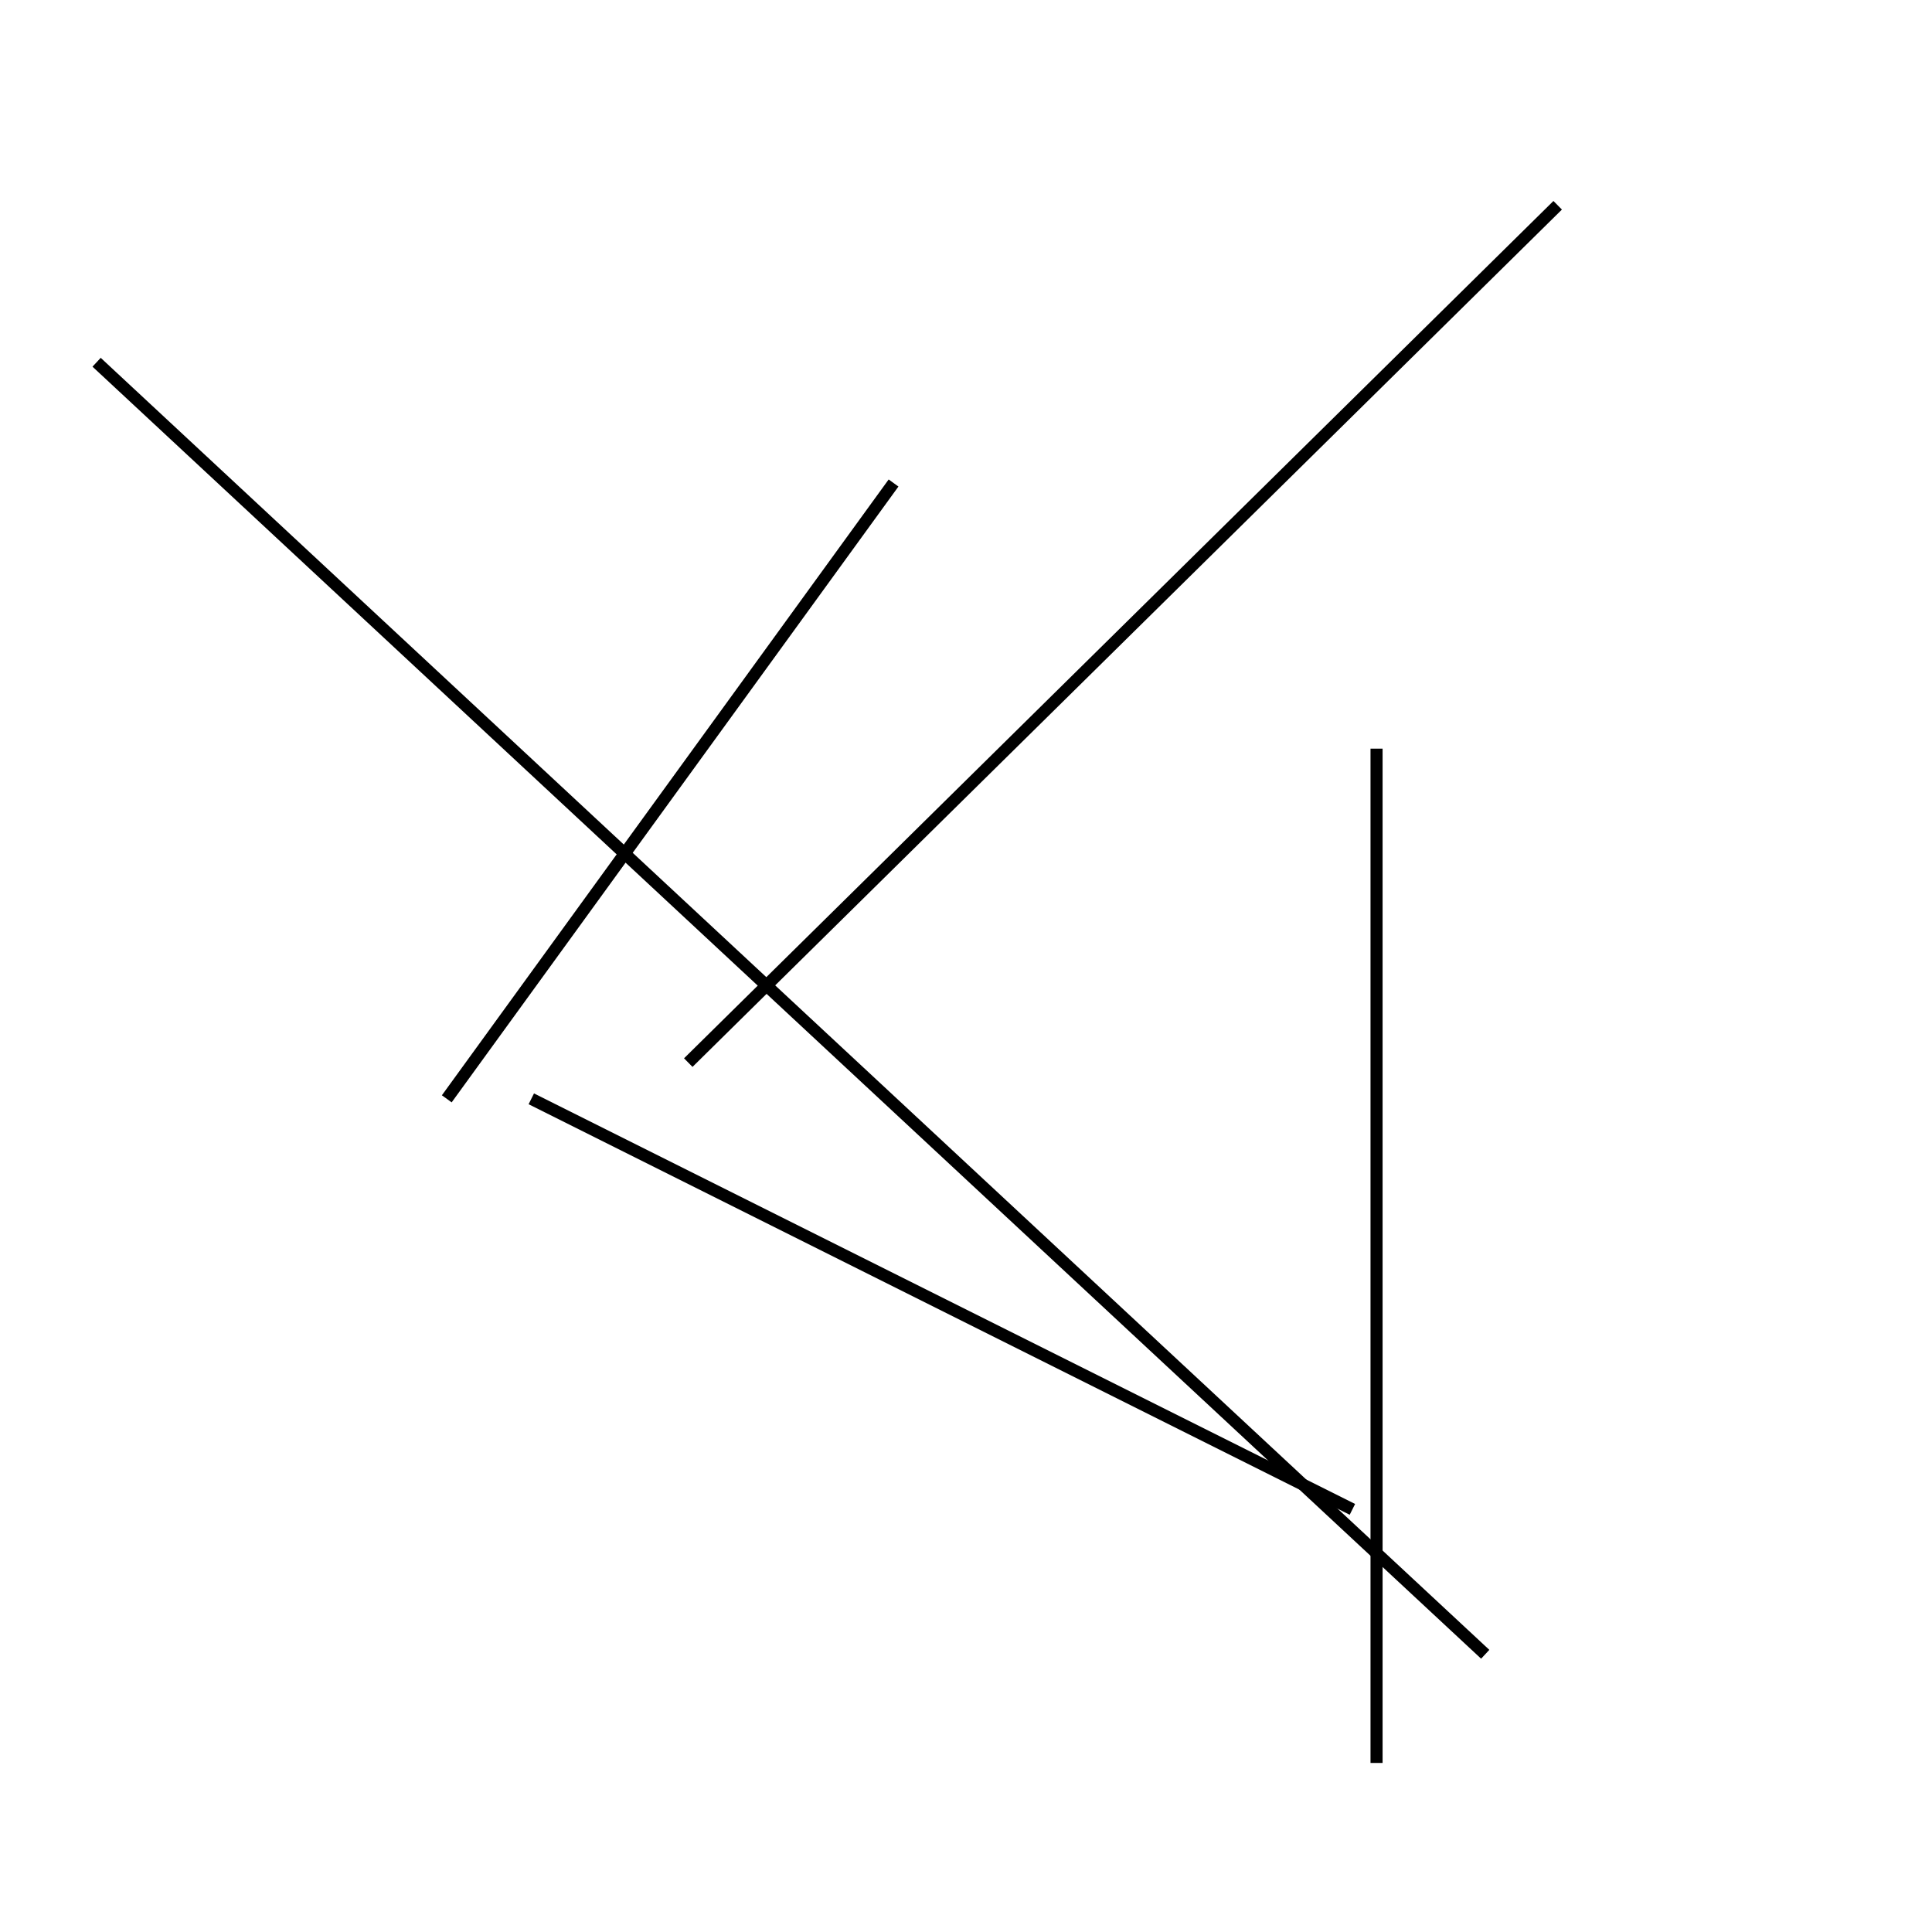 <?xml version="1.0" encoding="utf-8" ?>
<svg baseProfile="full" height="160" version="1.1" width="160" xmlns="http://www.w3.org/2000/svg" xmlns:ev="http://www.w3.org/2001/xml-events" xmlns:xlink="http://www.w3.org/1999/xlink"><defs /><line stroke="black" stroke-width="1" x1="57" x2="129" y1="88" y2="17" /><line stroke="black" stroke-width="1" x1="112" x2="44" y1="125" y2="91" /><line stroke="black" stroke-width="1" x1="37" x2="74" y1="91" y2="40" /><line stroke="black" stroke-width="1" x1="114" x2="114" y1="146" y2="62" /><line stroke="black" stroke-width="1" x1="123" x2="8" y1="137" y2="30" /></svg>